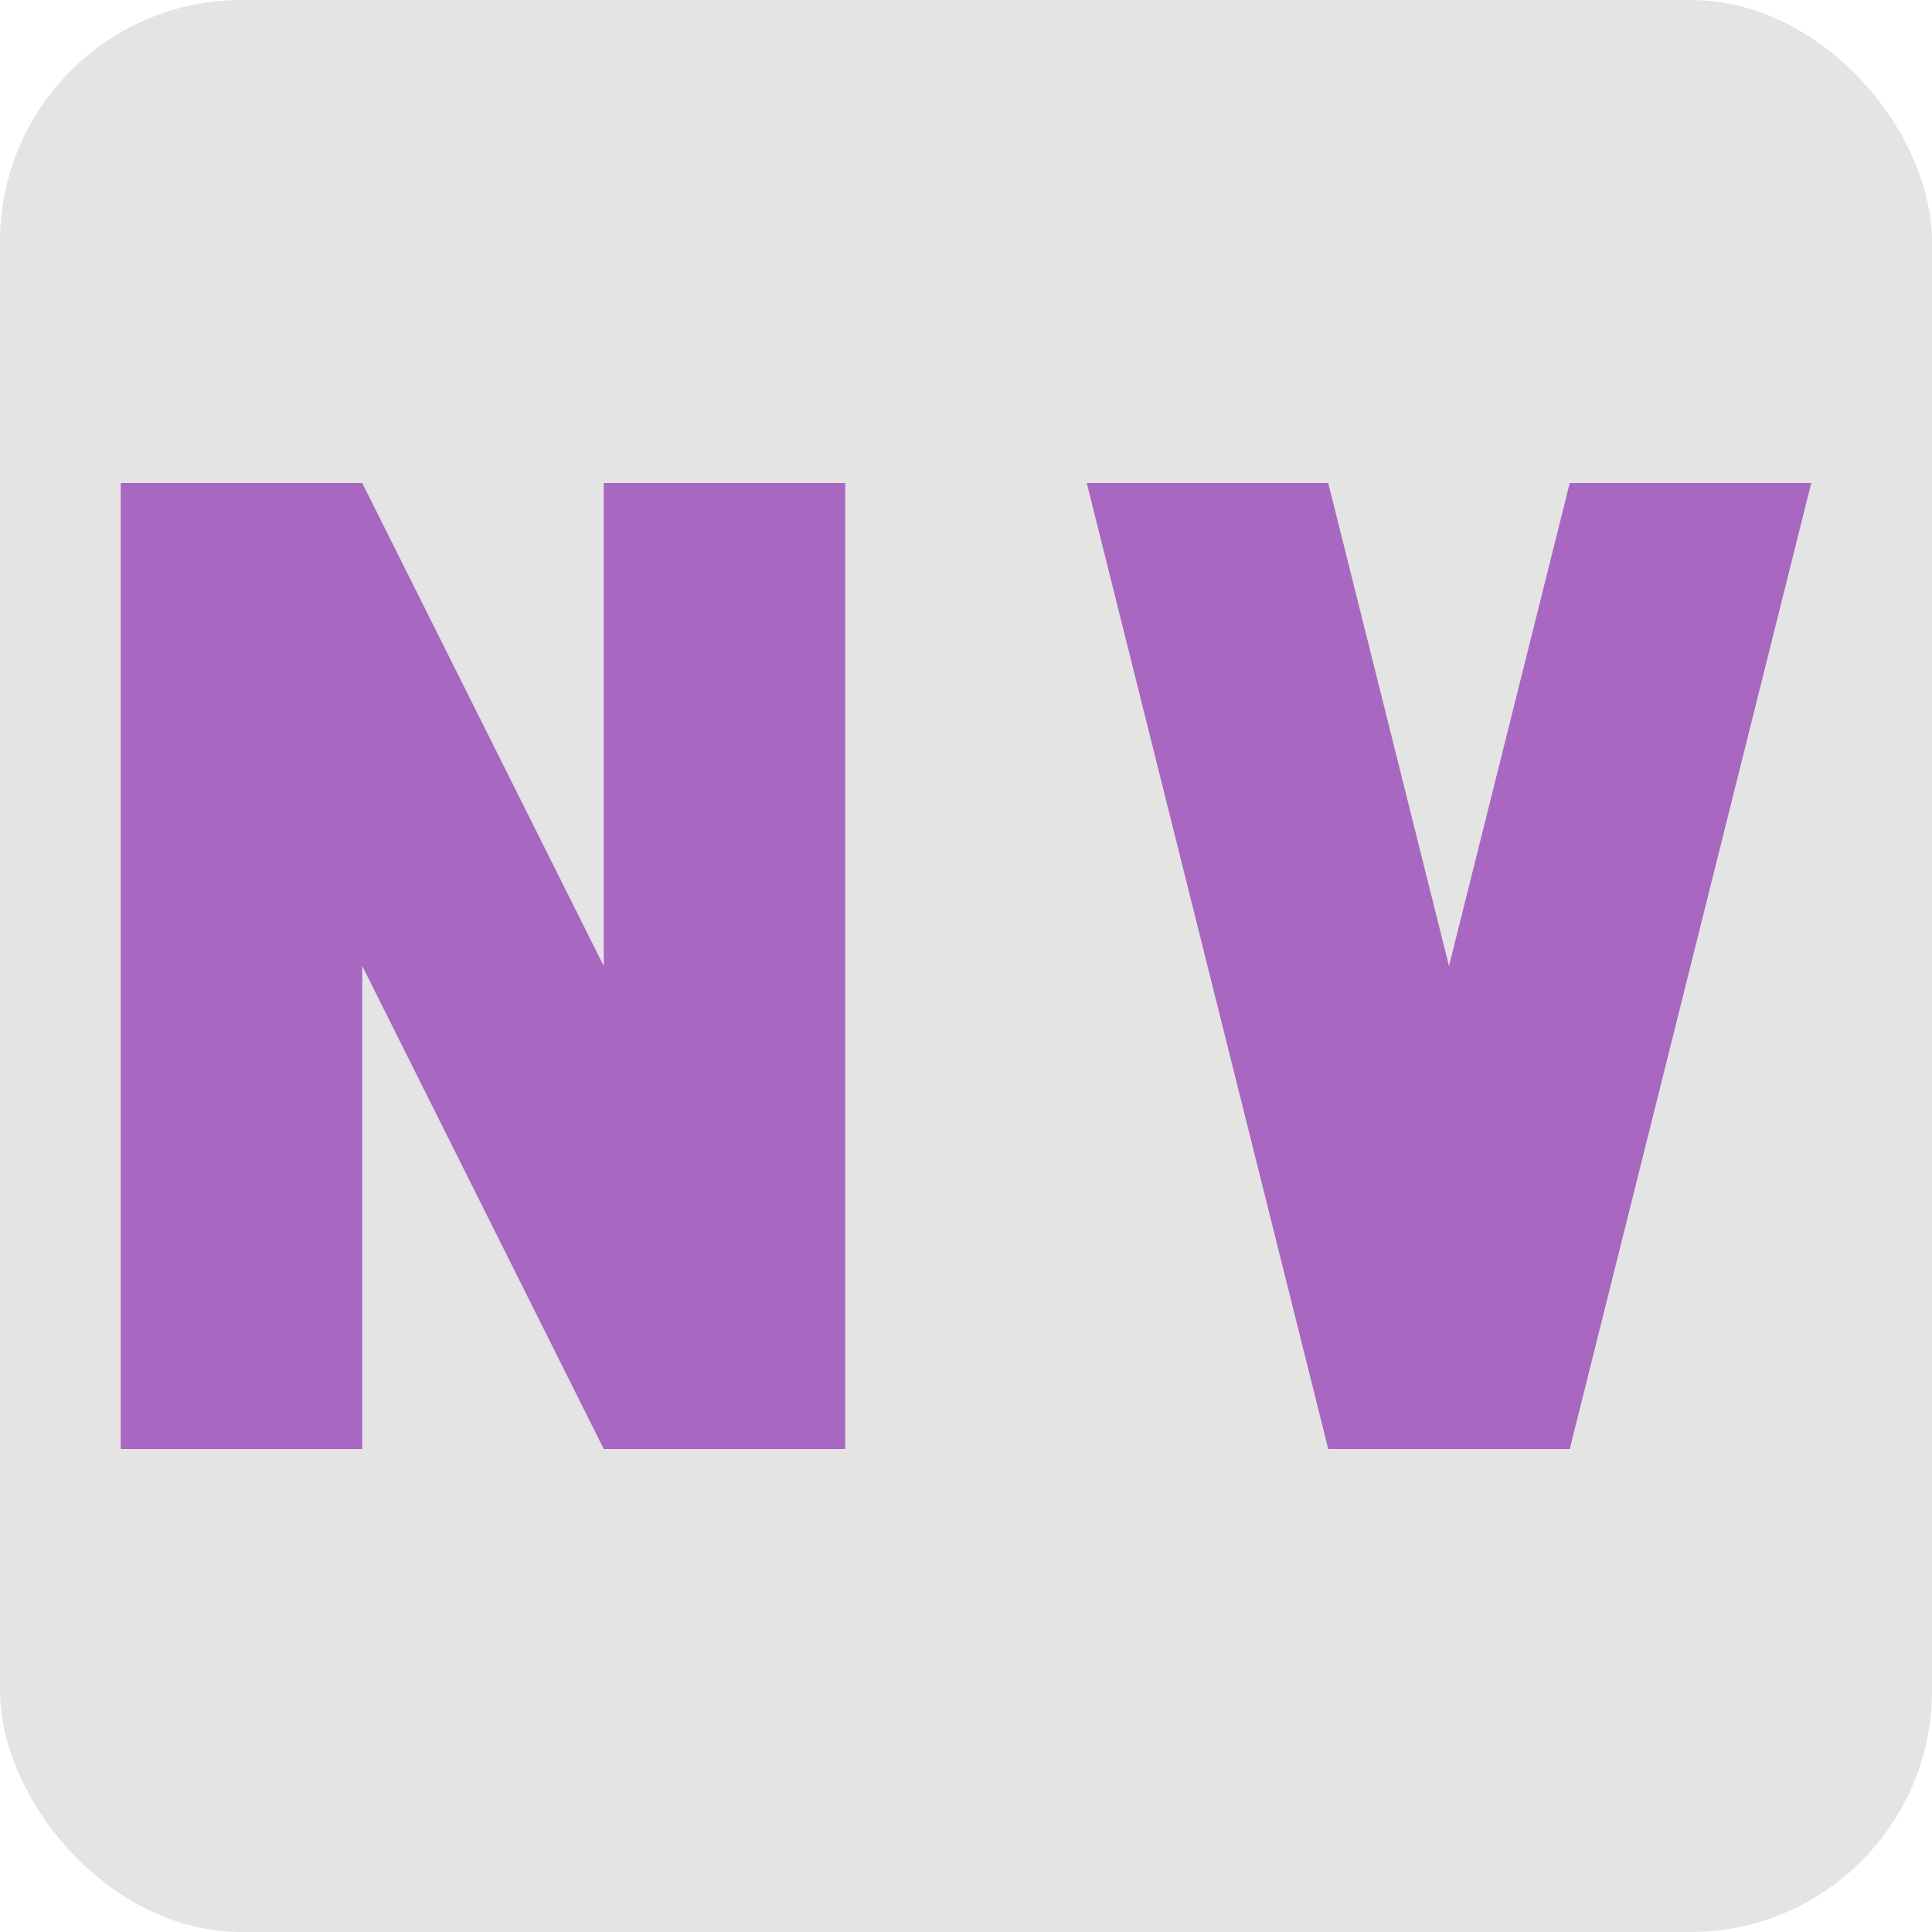 <svg width="16" height="16" version="1.1" xmlns="http://www.w3.org/2000/svg">
 <rect width="16" height="16" rx="2" ry="2" style="fill:#e4e4e4"/>
 <path d="m1 12v-8h2l2 4v-4h2v8h-2l-2-4v4z" style="fill:#a867c0"/>
 <path d="m9 4h2l1 4 1-4h2l-2 8h-2z" style="fill:#a867c0"/>
</svg>
